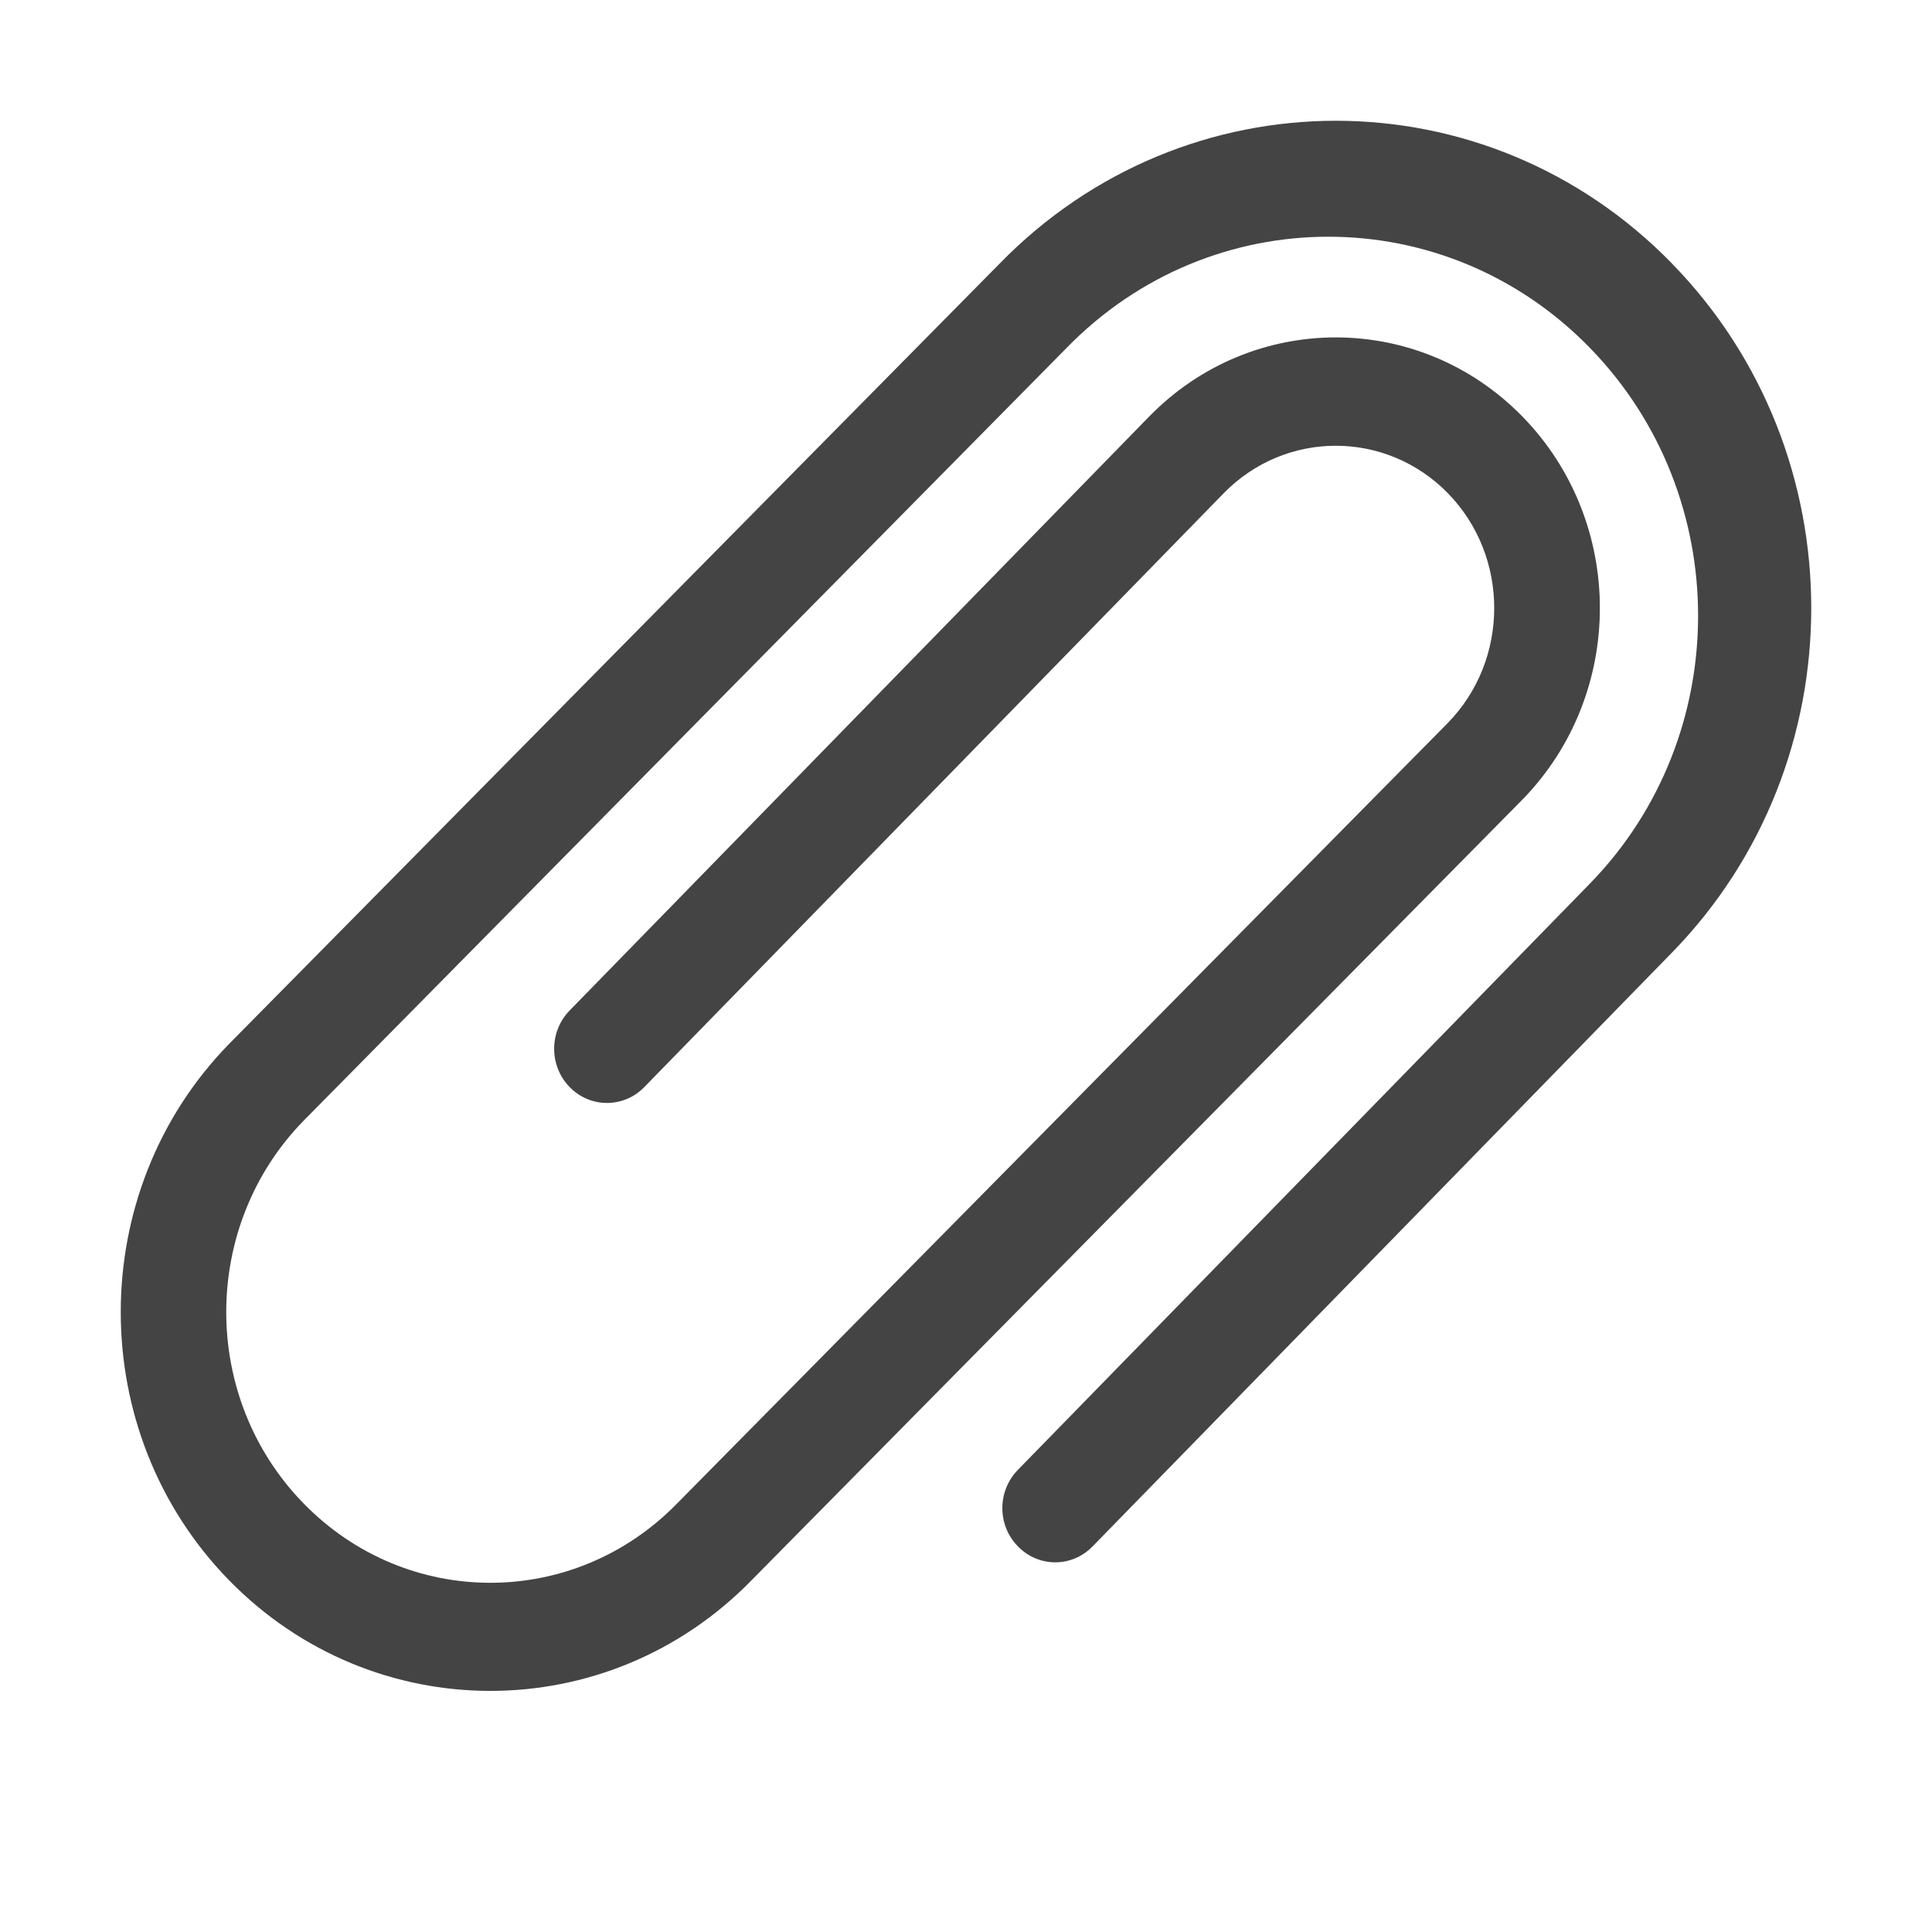 <?xml version="1.0" encoding="utf-8"?>
<!-- Generated by IcoMoon.io -->
<!DOCTYPE svg PUBLIC "-//W3C//DTD SVG 1.1//EN" "http://www.w3.org/Graphics/SVG/1.1/DTD/svg11.dtd">
<svg version="1.1" xmlns="http://www.w3.org/2000/svg" xmlns:xlink="http://www.w3.org/1999/xlink" width="32" height="32" viewBox="0 0 32 32">
<path fill="#444" d="M27.694 4.365c-3.074-3.153-8.061-3.153-11.136 0l-12.767 12.929c-2.388 2.447-2.388 6.43 0 8.877s6.274 2.448 8.66 0l12.767-12.929c1.708-1.752 1.708-4.59 0-6.341-1.709-1.75-4.479-1.75-6.186 0l-9.597 9.836c-0.342 0.351-0.342 0.917 0 1.268s0.896 0.351 1.237 0l9.597-9.836c1.024-1.048 2.688-1.048 3.712 0s1.024 2.756 0 3.805l-12.766 12.928c-1.709 1.752-4.477 1.752-6.186 0-1.709-1.75-1.709-4.59 0-6.34l12.641-12.803c2.392-2.451 6.272-2.451 8.661 0 2.393 2.453 2.393 6.425 0.002 8.877l-9.473 9.709c-0.344 0.352-0.344 0.918 0 1.268 0.342 0.352 0.895 0.352 1.237 0l9.596-9.835c3.076-3.151 3.076-8.262-0-11.413z"></path>
</svg>
